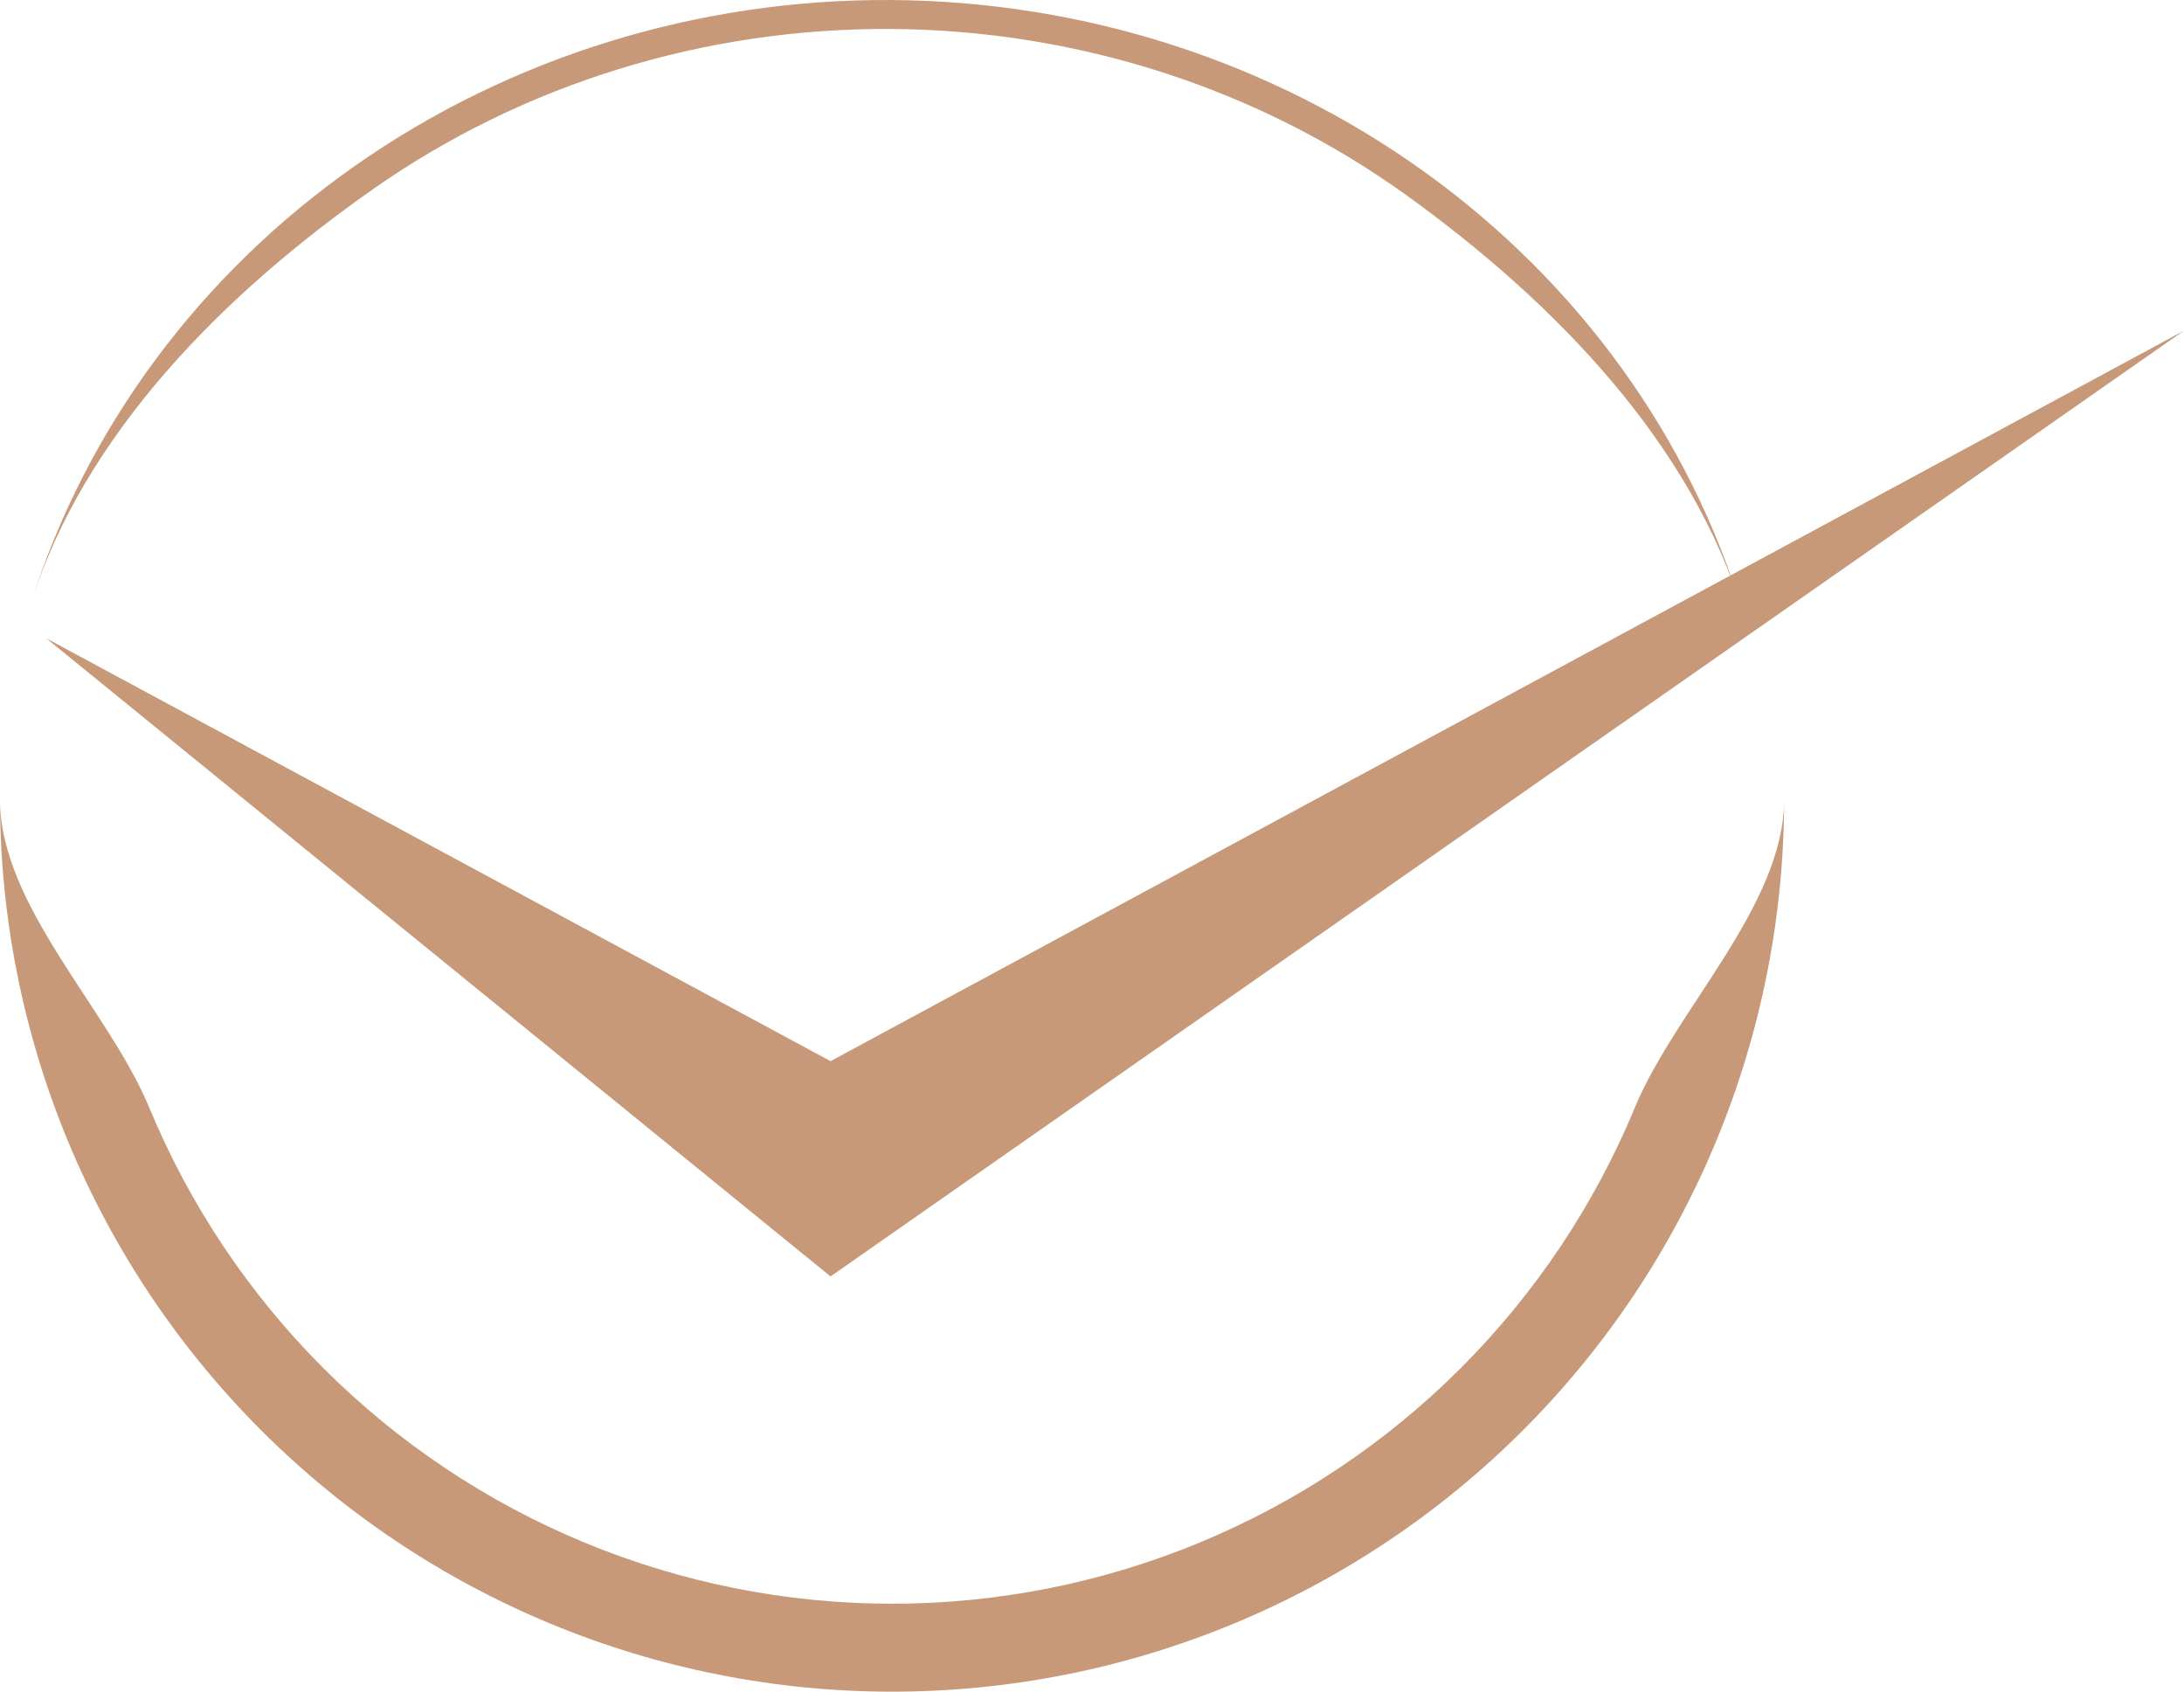 <svg width="142" height="110" viewBox="0 0 142 110" fill="none" xmlns="http://www.w3.org/2000/svg">
<path d="M54 69L3 41.5L54 83L142 21.5L54 69Z" fill="#C89979"/>
<path d="M116 52C116 59.617 114.5 67.159 111.585 74.196C108.67 81.233 104.398 87.626 99.012 93.012C93.626 98.398 87.233 102.67 80.196 105.585C73.159 108.5 65.617 110 58 110C50.383 110 42.841 108.5 35.804 105.585C28.767 102.67 22.374 98.398 16.988 93.012C11.602 87.626 7.33 81.233 4.415 74.196C1.5 67.159 -6.6587e-07 59.617 0 52C-6.00215e-07 58.866 7.071 65.664 9.699 72.007C12.326 78.35 16.177 84.114 21.032 88.968C25.886 93.823 31.65 97.674 37.993 100.301C44.336 102.929 51.134 104.281 58 104.281C64.866 104.281 71.664 102.929 78.007 100.301C84.35 97.674 90.114 93.823 94.968 88.968C99.823 84.114 103.674 78.35 106.301 72.007C108.929 65.664 116 58.866 116 52Z" fill="#C89979"/>
<path d="M113.342 39.9C109.898 28.461 102.636 18.39 92.645 11.196C82.654 4.002 70.472 0.074 57.928 0.001C45.384 -0.072 33.152 3.713 23.069 10.79C12.985 17.866 5.592 27.852 2 39.249C5.469 28.242 14.511 19.137 24.25 12.303C33.988 5.469 45.801 1.813 57.916 1.884C70.031 1.954 81.795 5.748 91.444 12.695C101.093 19.643 110.016 28.853 113.342 39.9Z" fill="#C89979"/>
</svg>

